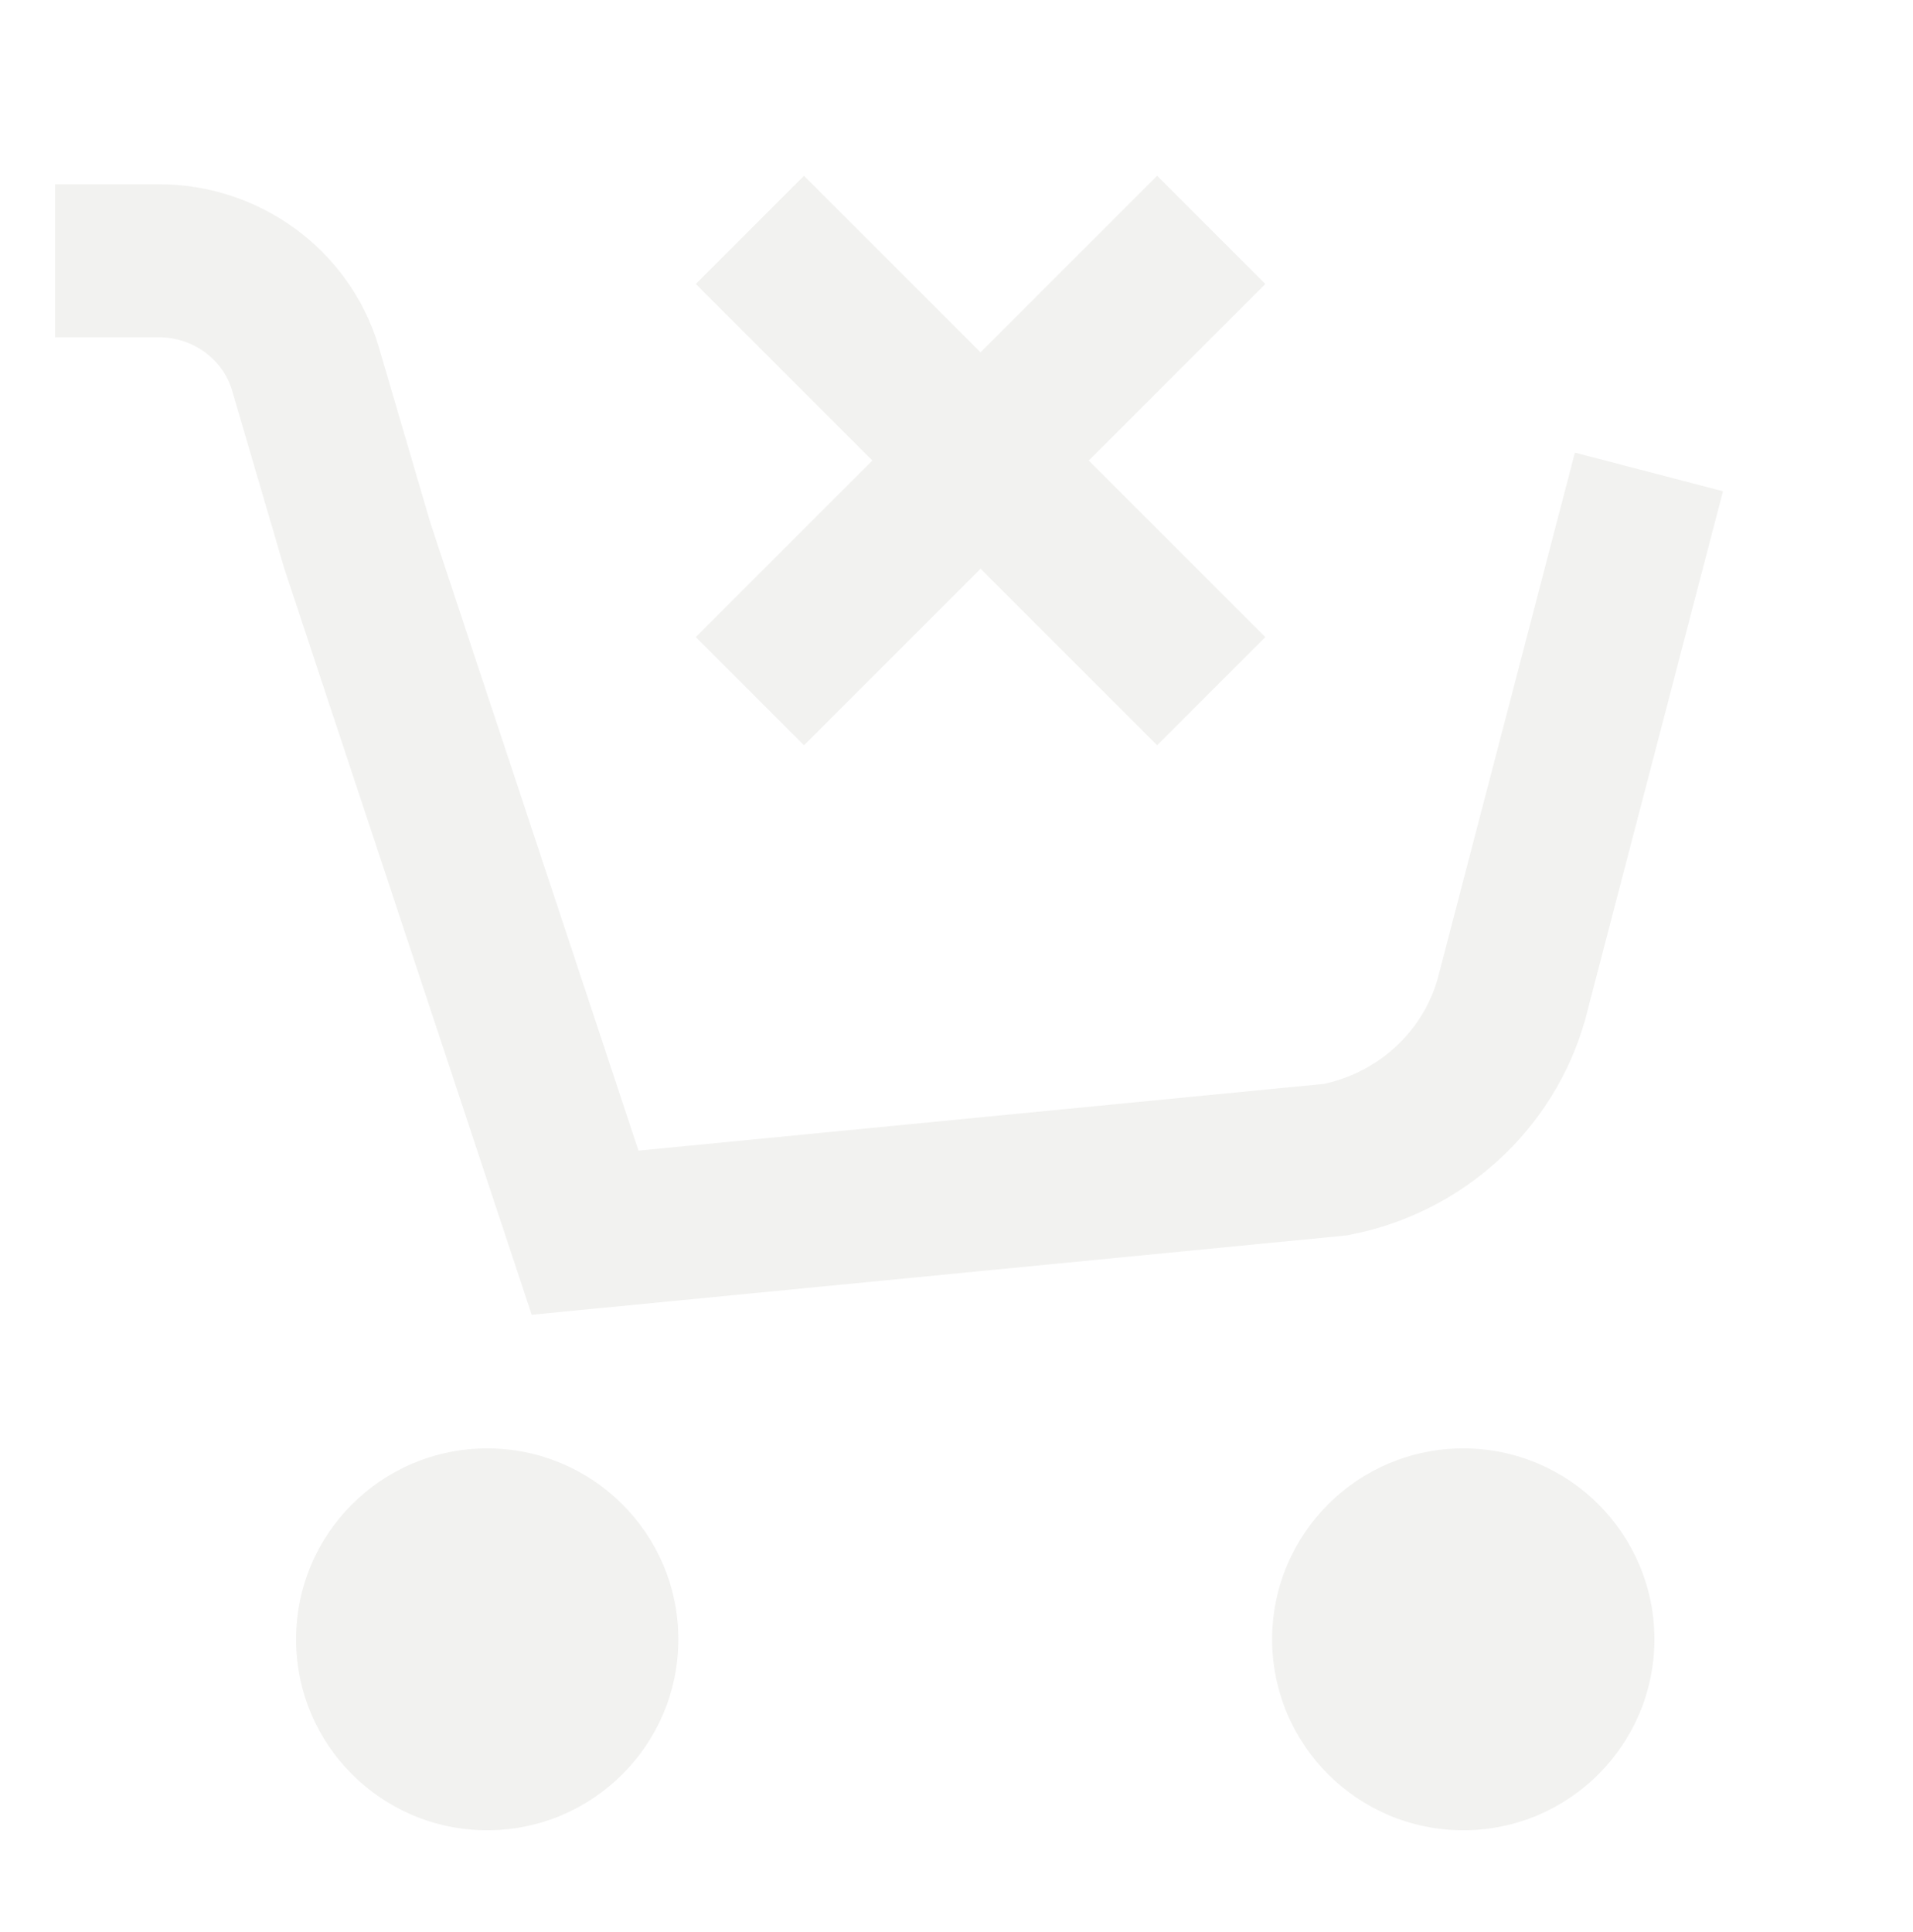 <svg width="100" height="101" fill="none" xmlns="http://www.w3.org/2000/svg"><path d="M6.875 13.633h1.428c3.53 0 6.641 2.276 7.65 5.597l2.73 9.311 11.902 35.901 39.241-3.82c4.422-.872 7.969-4.108 9.177-8.37l6.184-23.71M60.487 14.846L42.029 33.304m0-18.458l18.458 18.458" stroke="#BEBEB6" stroke-opacity="0.2" stroke-width="8" stroke-linecap="square"></path><path d="M25.468 95.681c5.518 0 9.991-4.469 9.991-9.981 0-5.513-4.473-9.982-9.991-9.982s-9.991 4.469-9.991 9.982c0 5.512 4.473 9.981 9.99 9.981zM76.492 95.681c5.518 0 9.99-4.469 9.99-9.981 0-5.513-4.472-9.982-9.99-9.982S66.5 80.187 66.5 85.7c0 5.512 4.474 9.981 9.992 9.981z" fill="#BEBEB6" fill-opacity="0.2"></path></svg>